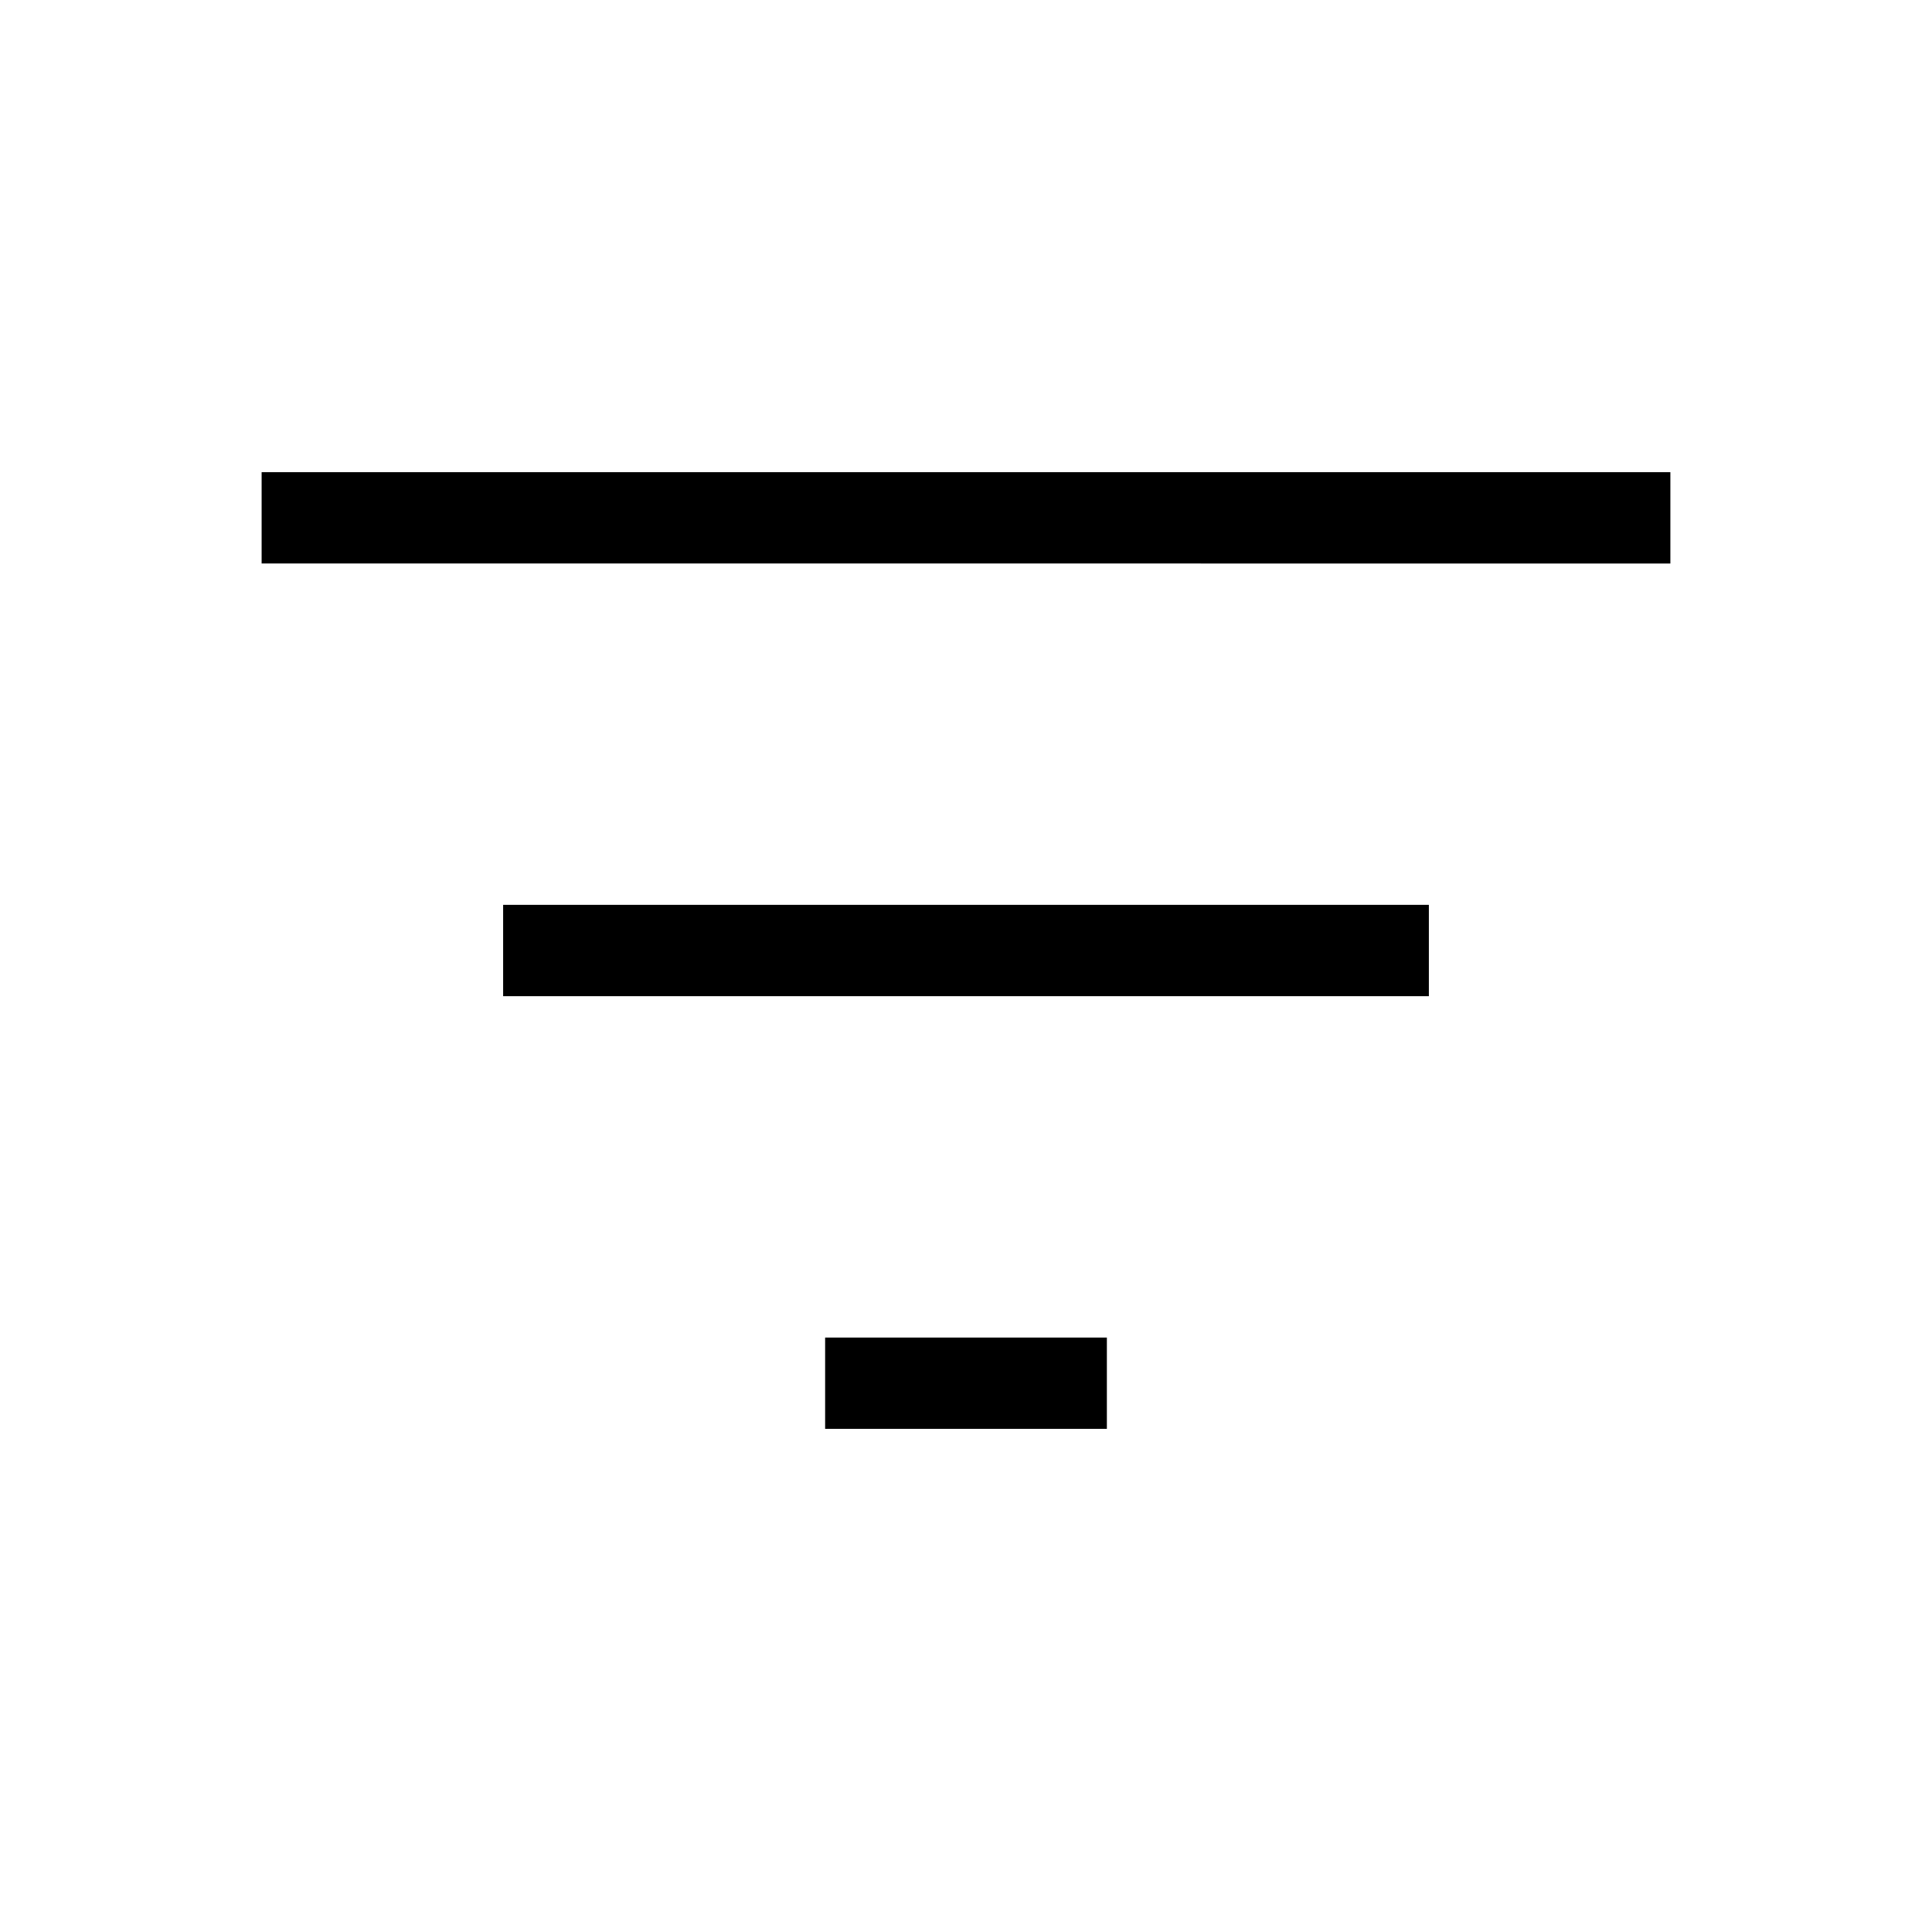 <svg xmlns="http://www.w3.org/2000/svg" width="48" height="48" viewBox="0 -960 960 960"><path d="M410.001-250.001v-45.383h139.998v45.383H410.001Zm-160-215v-45.384h459.998v45.384H250.001Zm-120-215v-45.384h699.998v45.384H130.001Z"/></svg>